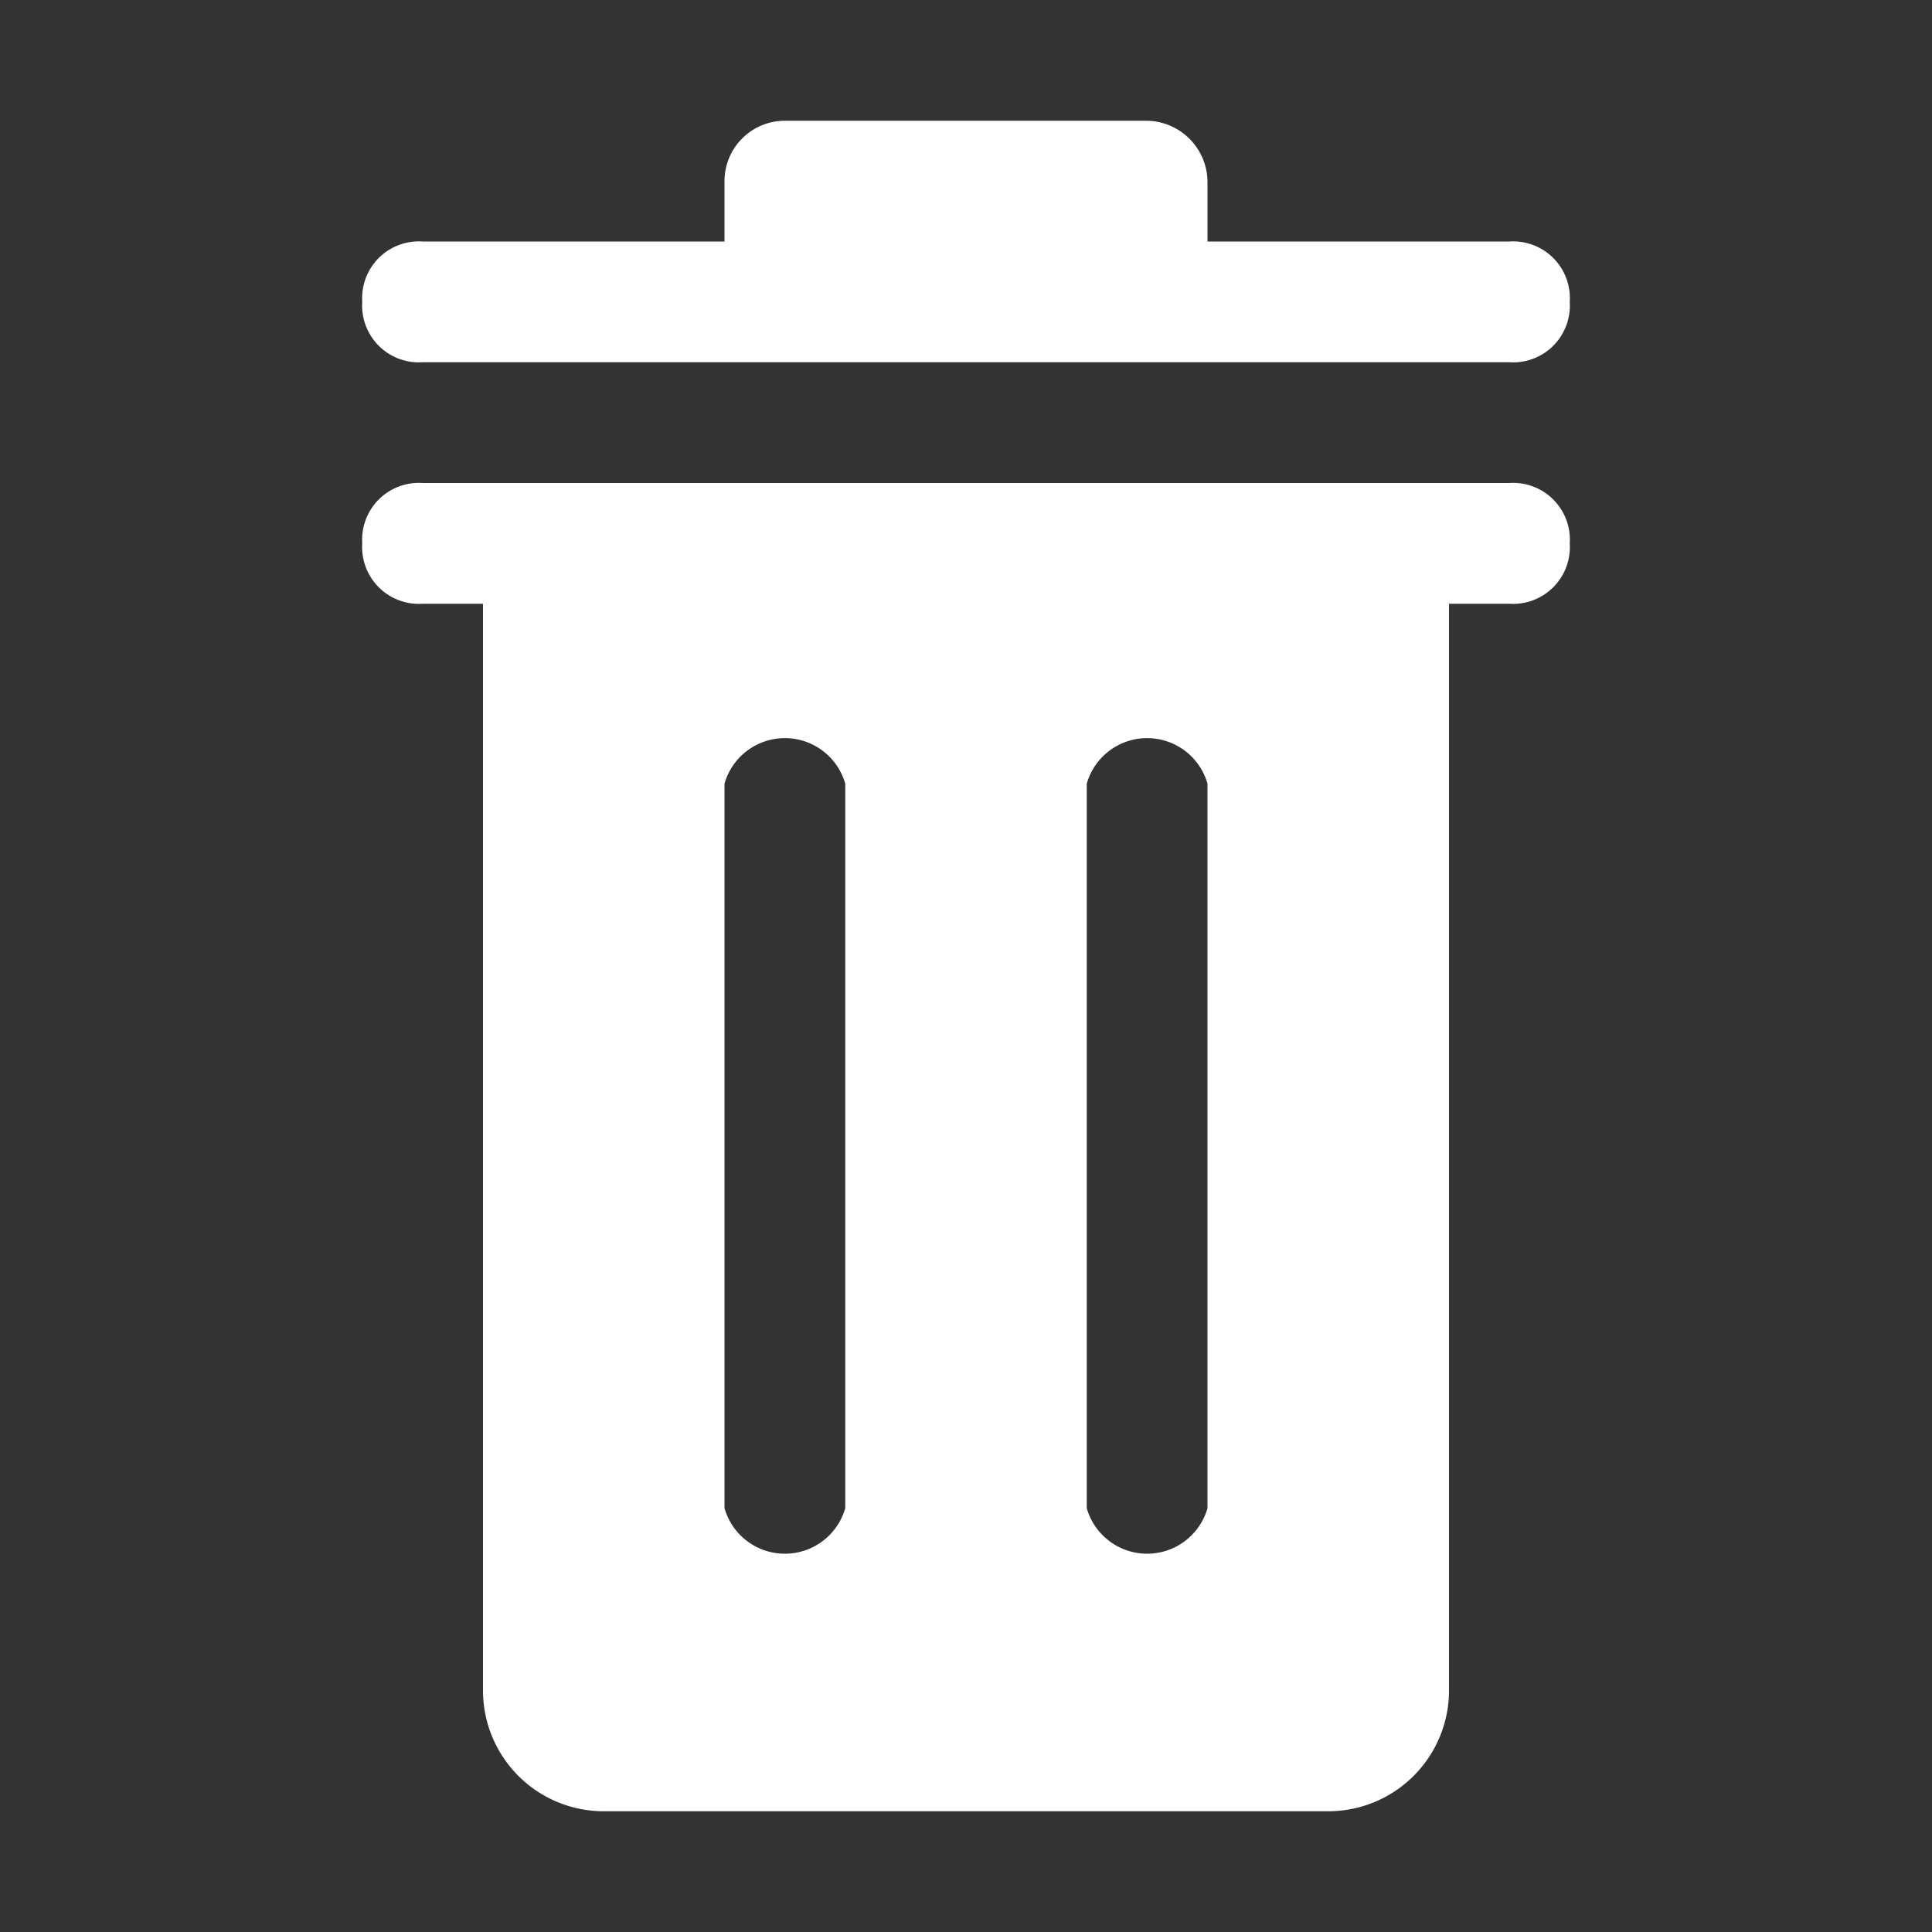 <svg class="svg-icon" style="width: 1em; height: 1em;vertical-align: middle;fill: white;overflow: hidden;" viewBox="0 0 1024 1024" version="1.1" xmlns="http://www.w3.org/2000/svg"><rect x="0" y="0" width="1024" height="1024" fill="#333333" stroke="none"/><path d="M800 256h-576a30.08 30.08 0 0 0-32 32 30.08 30.08 0 0 0 32 32H256v576a64 64 0 0 0 64 64h384a64 64 0 0 0 64-64V320h32a30.08 30.08 0 0 0 32-32 30.08 30.08 0 0 0-32-32zM448 799.36a33.28 33.28 0 0 1-64 0v-384a33.28 33.28 0 0 1 64 0z m192 0a33.28 33.28 0 0 1-64 0v-384a33.28 33.28 0 0 1 64 0zM800 128H640v-32a32.64 32.64 0 0 0-32-32h-192a32 32 0 0 0-32 32V128H224a30.08 30.08 0 0 0-32 32 30.08 30.08 0 0 0 32 32h576a30.08 30.08 0 0 0 32-32 30.08 30.08 0 0 0-32-32z"  /></svg>